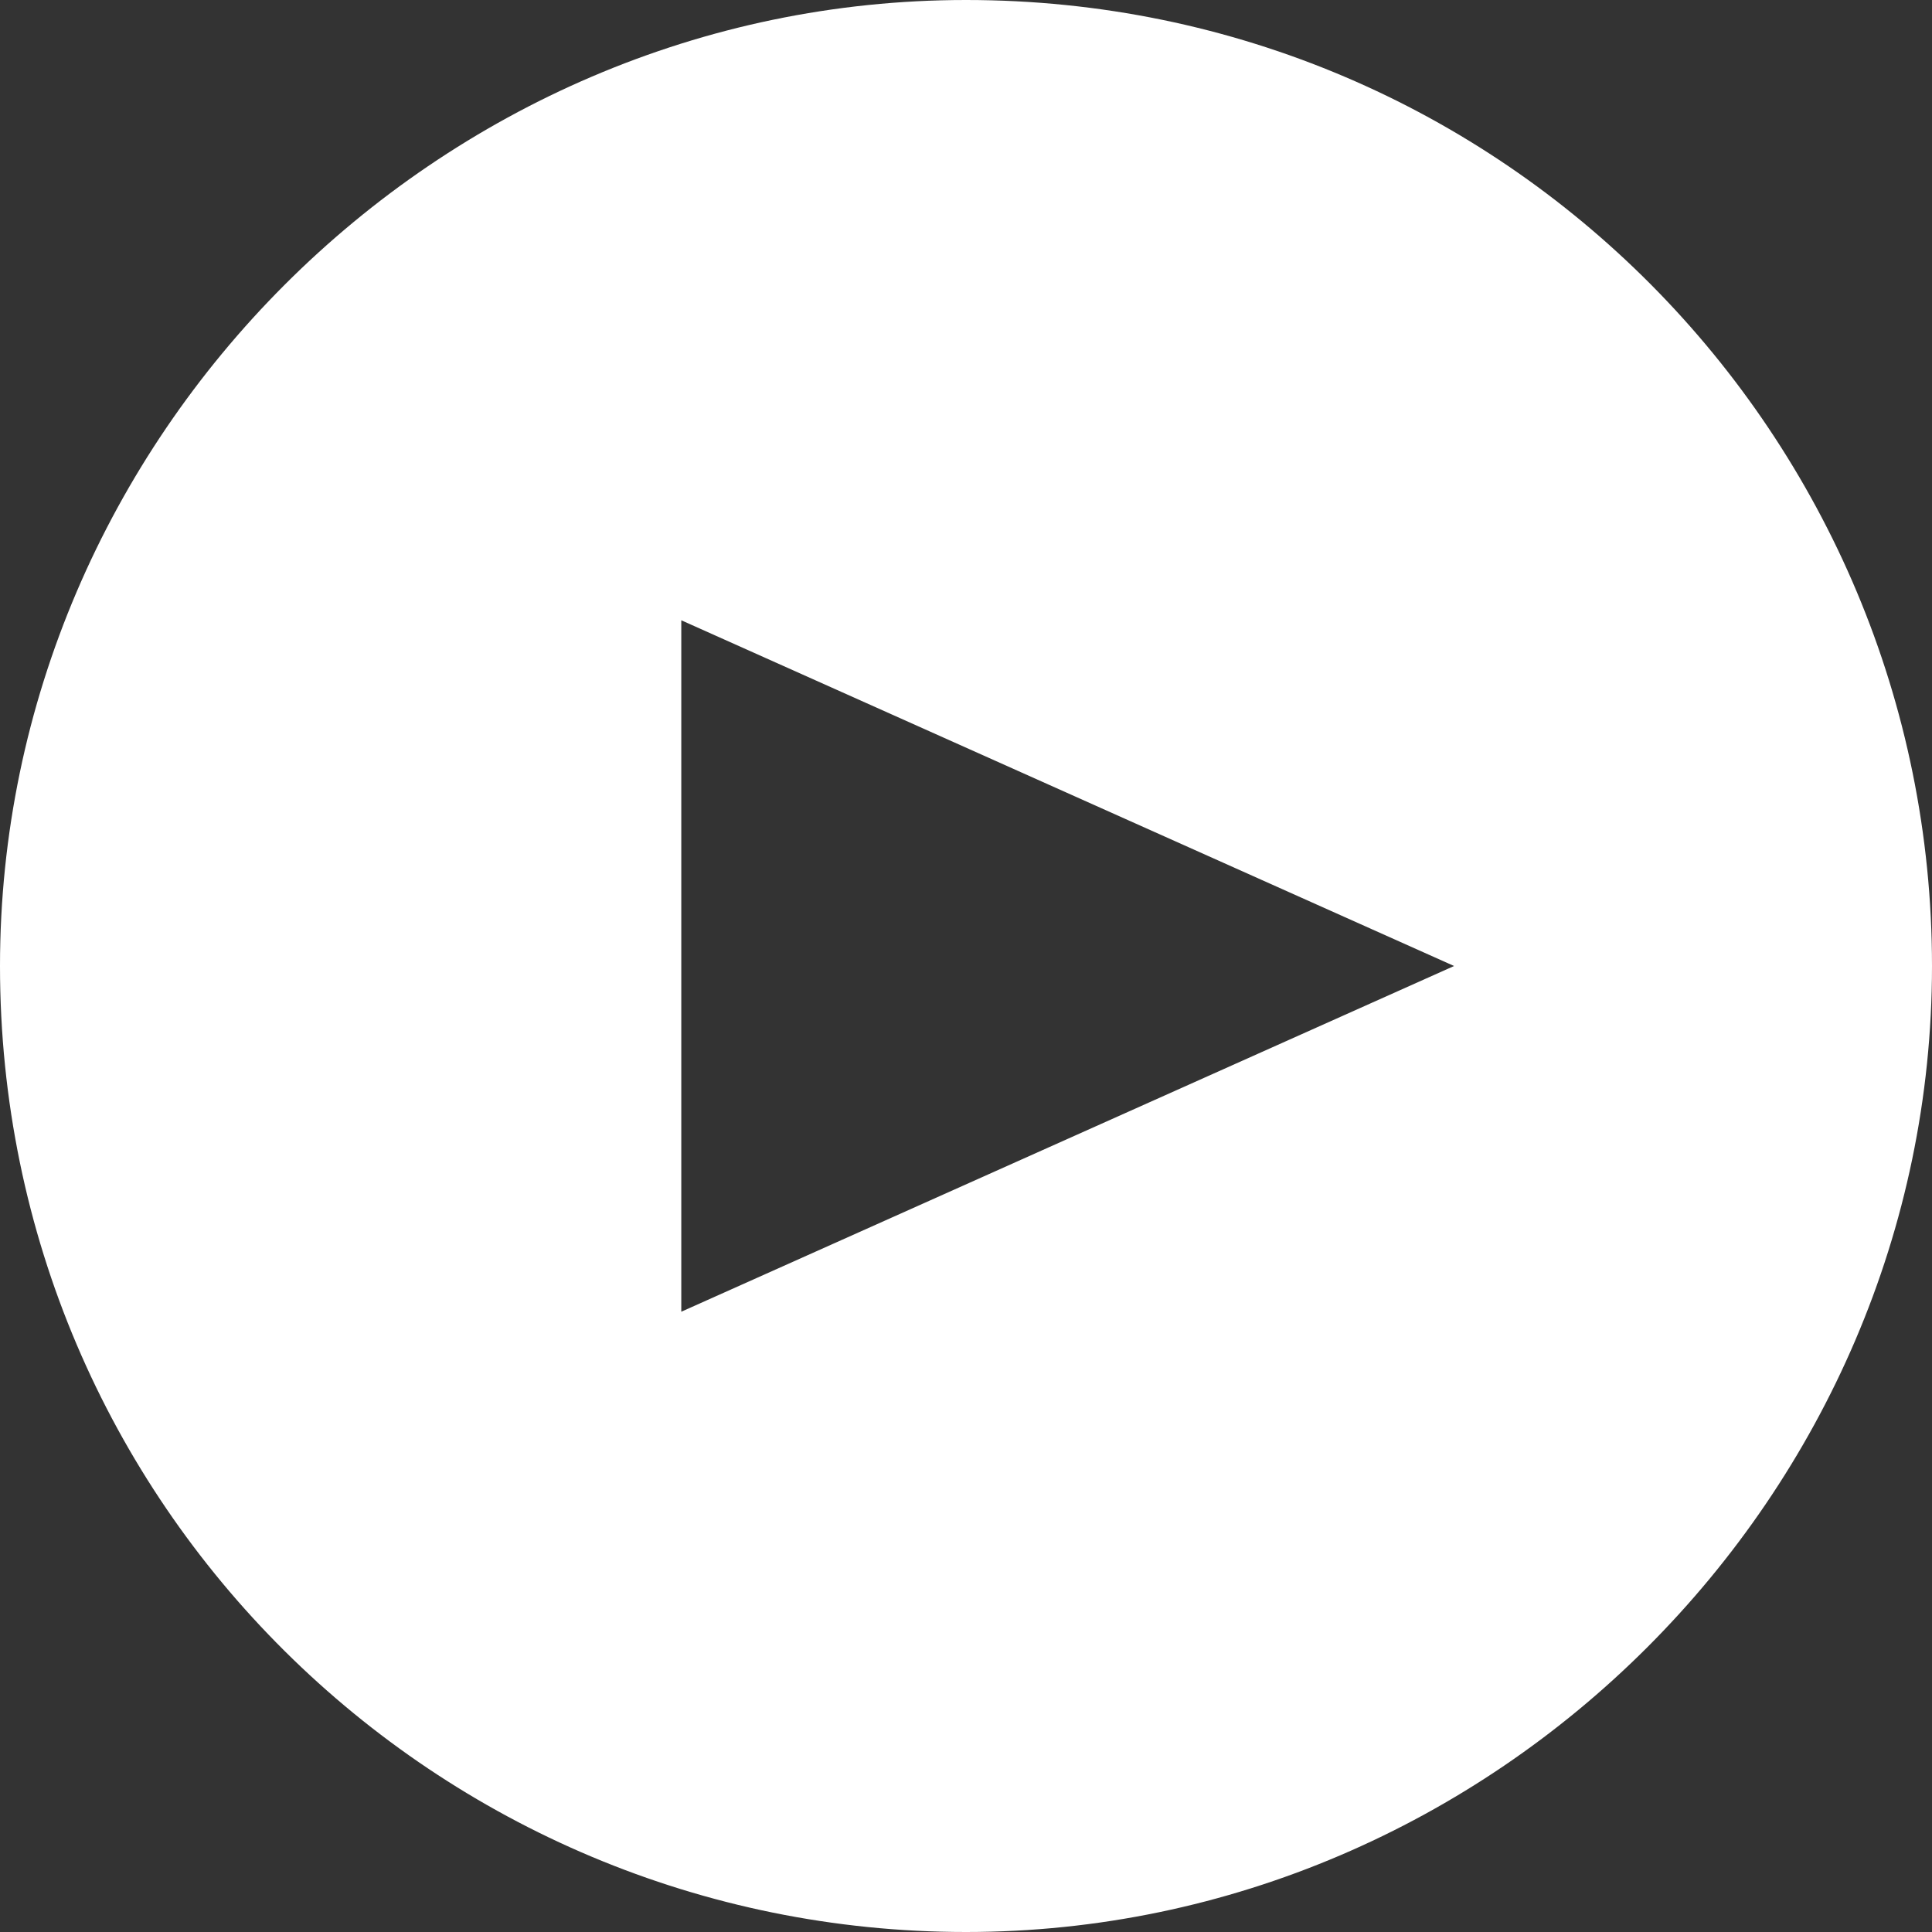 <?xml version="1.0" encoding="utf-8"?>
<!-- Generator: Adobe Illustrator 18.1.0, SVG Export Plug-In . SVG Version: 6.00 Build 0)  -->
<svg version="1.1" id="Layer_1" xmlns="http://www.w3.org/2000/svg" xmlns:xlink="http://www.w3.org/1999/xlink" x="0px" y="0px"
	 viewBox="0 0 19 19" enable-background="new 0 0 19 19" xml:space="preserve">
<rect x="0" y="0" width="19" height="19" fill="#333333" stroke="none"/>
<path fill="#FFFFFF" d="M9.5,0C4.3,0,0,4.3,0,9.5C0,14.8,4.3,19,9.5,19c5.2,0,9.5-4.3,9.5-9.5C19,4.3,14.8,0,9.5,0z M10.5,11.2
	l-3.8,1.7V9.5V6.1l3.8,1.7l3.8,1.7L10.5,11.2z"/>
</svg>
